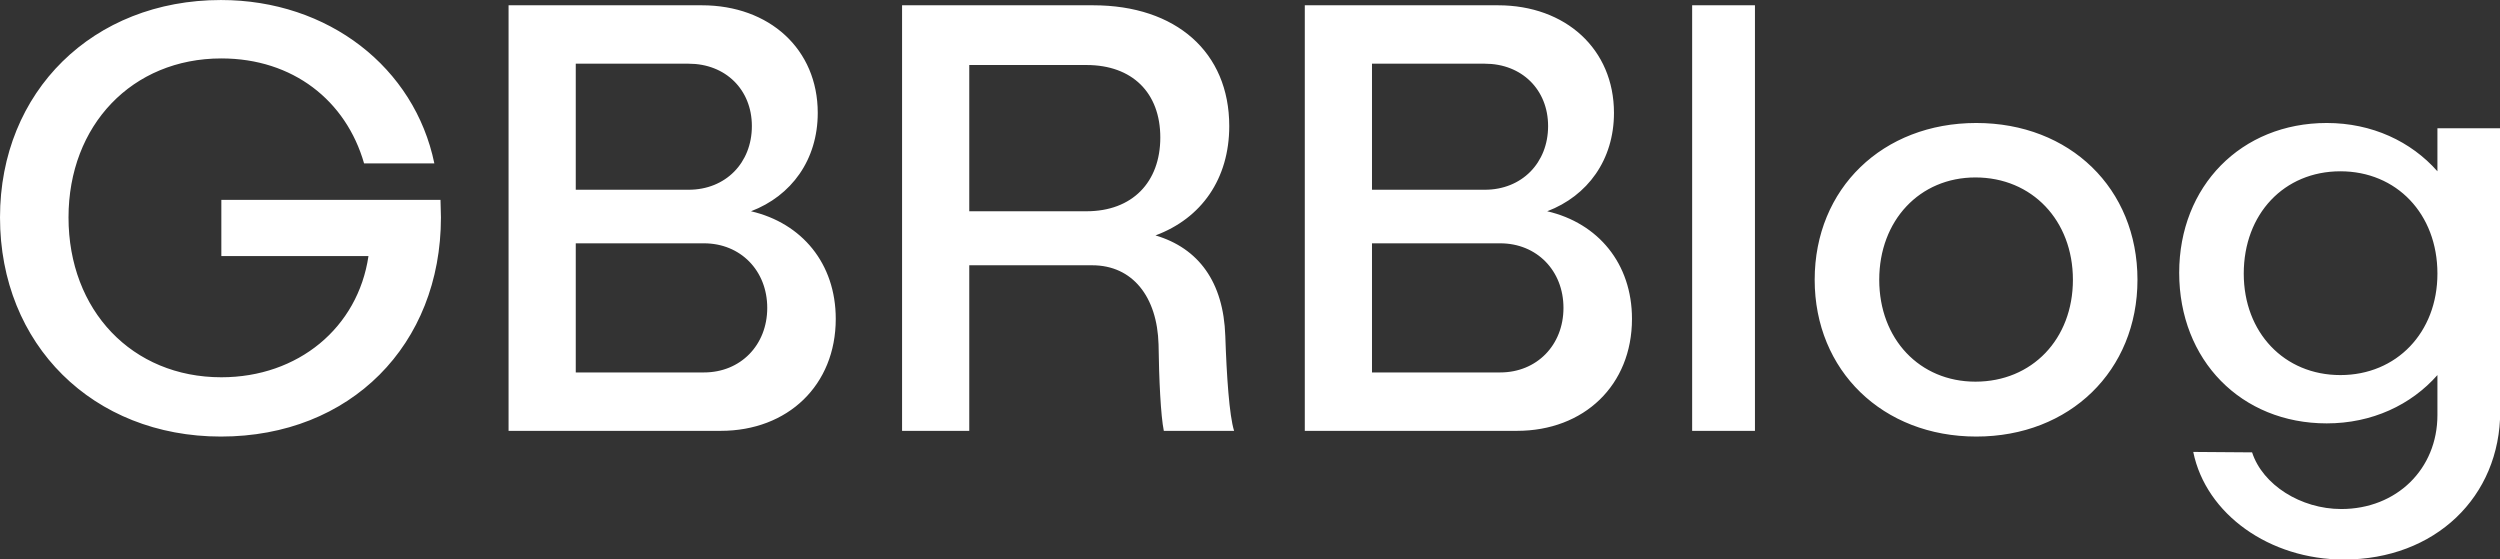 <svg data-v-423bf9ae="" xmlns="http://www.w3.org/2000/svg" viewBox="0 0 268.116 60" class="font"><rect x="0" y="0" width="268.116" height="60" fill="#333333" stroke="none"/><!----><!----><!----><g data-v-423bf9ae="" id="824c552f-db18-48a3-b98a-f5a7d6ee9c95" fill="white" transform="matrix(4.71,0,0,4.71,-2.496,-19.733)"><path d="M10.56 8.74L5.57 8.74L5.57 10.02L8.92 10.02C8.68 11.65 7.32 12.78 5.57 12.78C3.54 12.78 2.09 11.26 2.09 9.14C2.09 7.04 3.54 5.52 5.57 5.52C7.20 5.52 8.41 6.48 8.82 7.91L10.42 7.91C9.97 5.73 8.01 4.19 5.56 4.19C2.65 4.19 0.53 6.27 0.53 9.14C0.53 12.04 2.65 14.13 5.56 14.13C8.51 14.13 10.57 12.04 10.57 9.14C10.57 9.02 10.56 8.85 10.56 8.74ZM17.63 9.00C18.55 8.65 19.15 7.83 19.15 6.76C19.15 5.31 18.05 4.31 16.51 4.31L12.11 4.31L12.11 14L16.94 14C18.47 14 19.56 12.96 19.56 11.45C19.56 10.19 18.79 9.27 17.63 9.00ZM17.65 7.06C17.65 7.90 17.05 8.51 16.21 8.51L13.64 8.51L13.64 5.64L16.21 5.64C17.05 5.64 17.65 6.23 17.65 7.06ZM16.56 12.67L13.64 12.67L13.64 9.73L16.56 9.73C17.39 9.73 18.00 10.35 18.00 11.20C18.00 12.05 17.39 12.67 16.56 12.67ZM28.43 11.84C28.39 10.61 27.82 9.84 26.84 9.55C27.89 9.16 28.52 8.26 28.52 7.06C28.52 5.38 27.31 4.31 25.42 4.31L21.07 4.31L21.07 14L22.60 14L22.60 10.23L25.40 10.23C26.32 10.23 26.88 10.95 26.91 12.03C26.92 12.82 26.96 13.66 27.03 14L28.63 14C28.52 13.65 28.46 12.74 28.43 11.84ZM25.27 9.00L22.60 9.00L22.60 5.67L25.27 5.67C26.31 5.67 26.95 6.30 26.95 7.32C26.95 8.34 26.31 9.00 25.27 9.00ZM35.76 9.00C36.68 8.65 37.28 7.83 37.28 6.76C37.28 5.31 36.18 4.31 34.64 4.31L30.24 4.31L30.24 14L35.07 14C36.60 14 37.69 12.96 37.69 11.45C37.69 10.19 36.92 9.27 35.76 9.00ZM35.78 7.06C35.78 7.90 35.18 8.51 34.34 8.51L31.77 8.51L31.77 5.64L34.34 5.64C35.18 5.64 35.78 6.23 35.78 7.06ZM34.69 12.67L31.77 12.67L31.77 9.73L34.69 9.73C35.52 9.73 36.13 10.35 36.13 11.20C36.13 12.05 35.52 12.67 34.69 12.67ZM39.06 4.31L39.06 14L40.49 14L40.49 4.31ZM45.53 6.99C43.40 6.99 41.85 8.48 41.85 10.56C41.85 12.63 43.40 14.13 45.53 14.13C47.66 14.13 49.20 12.63 49.20 10.56C49.20 8.48 47.66 6.99 45.53 6.99ZM45.51 8.23C46.80 8.23 47.73 9.21 47.73 10.56C47.73 11.91 46.80 12.88 45.51 12.88C44.24 12.88 43.32 11.91 43.32 10.56C43.32 9.21 44.24 8.23 45.51 8.23ZM56.03 7.11L56.03 8.09C55.43 7.41 54.54 6.99 53.51 6.99C51.56 6.99 50.15 8.43 50.15 10.40C50.15 12.39 51.56 13.83 53.51 13.83C54.54 13.83 55.43 13.41 56.03 12.73L56.03 13.64C56.03 14.87 55.10 15.78 53.84 15.78C52.92 15.78 52.05 15.23 51.81 14.49L50.47 14.48C50.76 15.90 52.21 16.93 53.90 16.93C55.97 16.93 57.46 15.51 57.46 13.55L57.46 7.11ZM53.82 12.73C52.54 12.73 51.62 11.76 51.62 10.42C51.62 9.06 52.54 8.09 53.82 8.09C55.10 8.09 56.03 9.06 56.03 10.42C56.03 11.76 55.10 12.73 53.82 12.73Z"></path></g><!----><!----></svg>